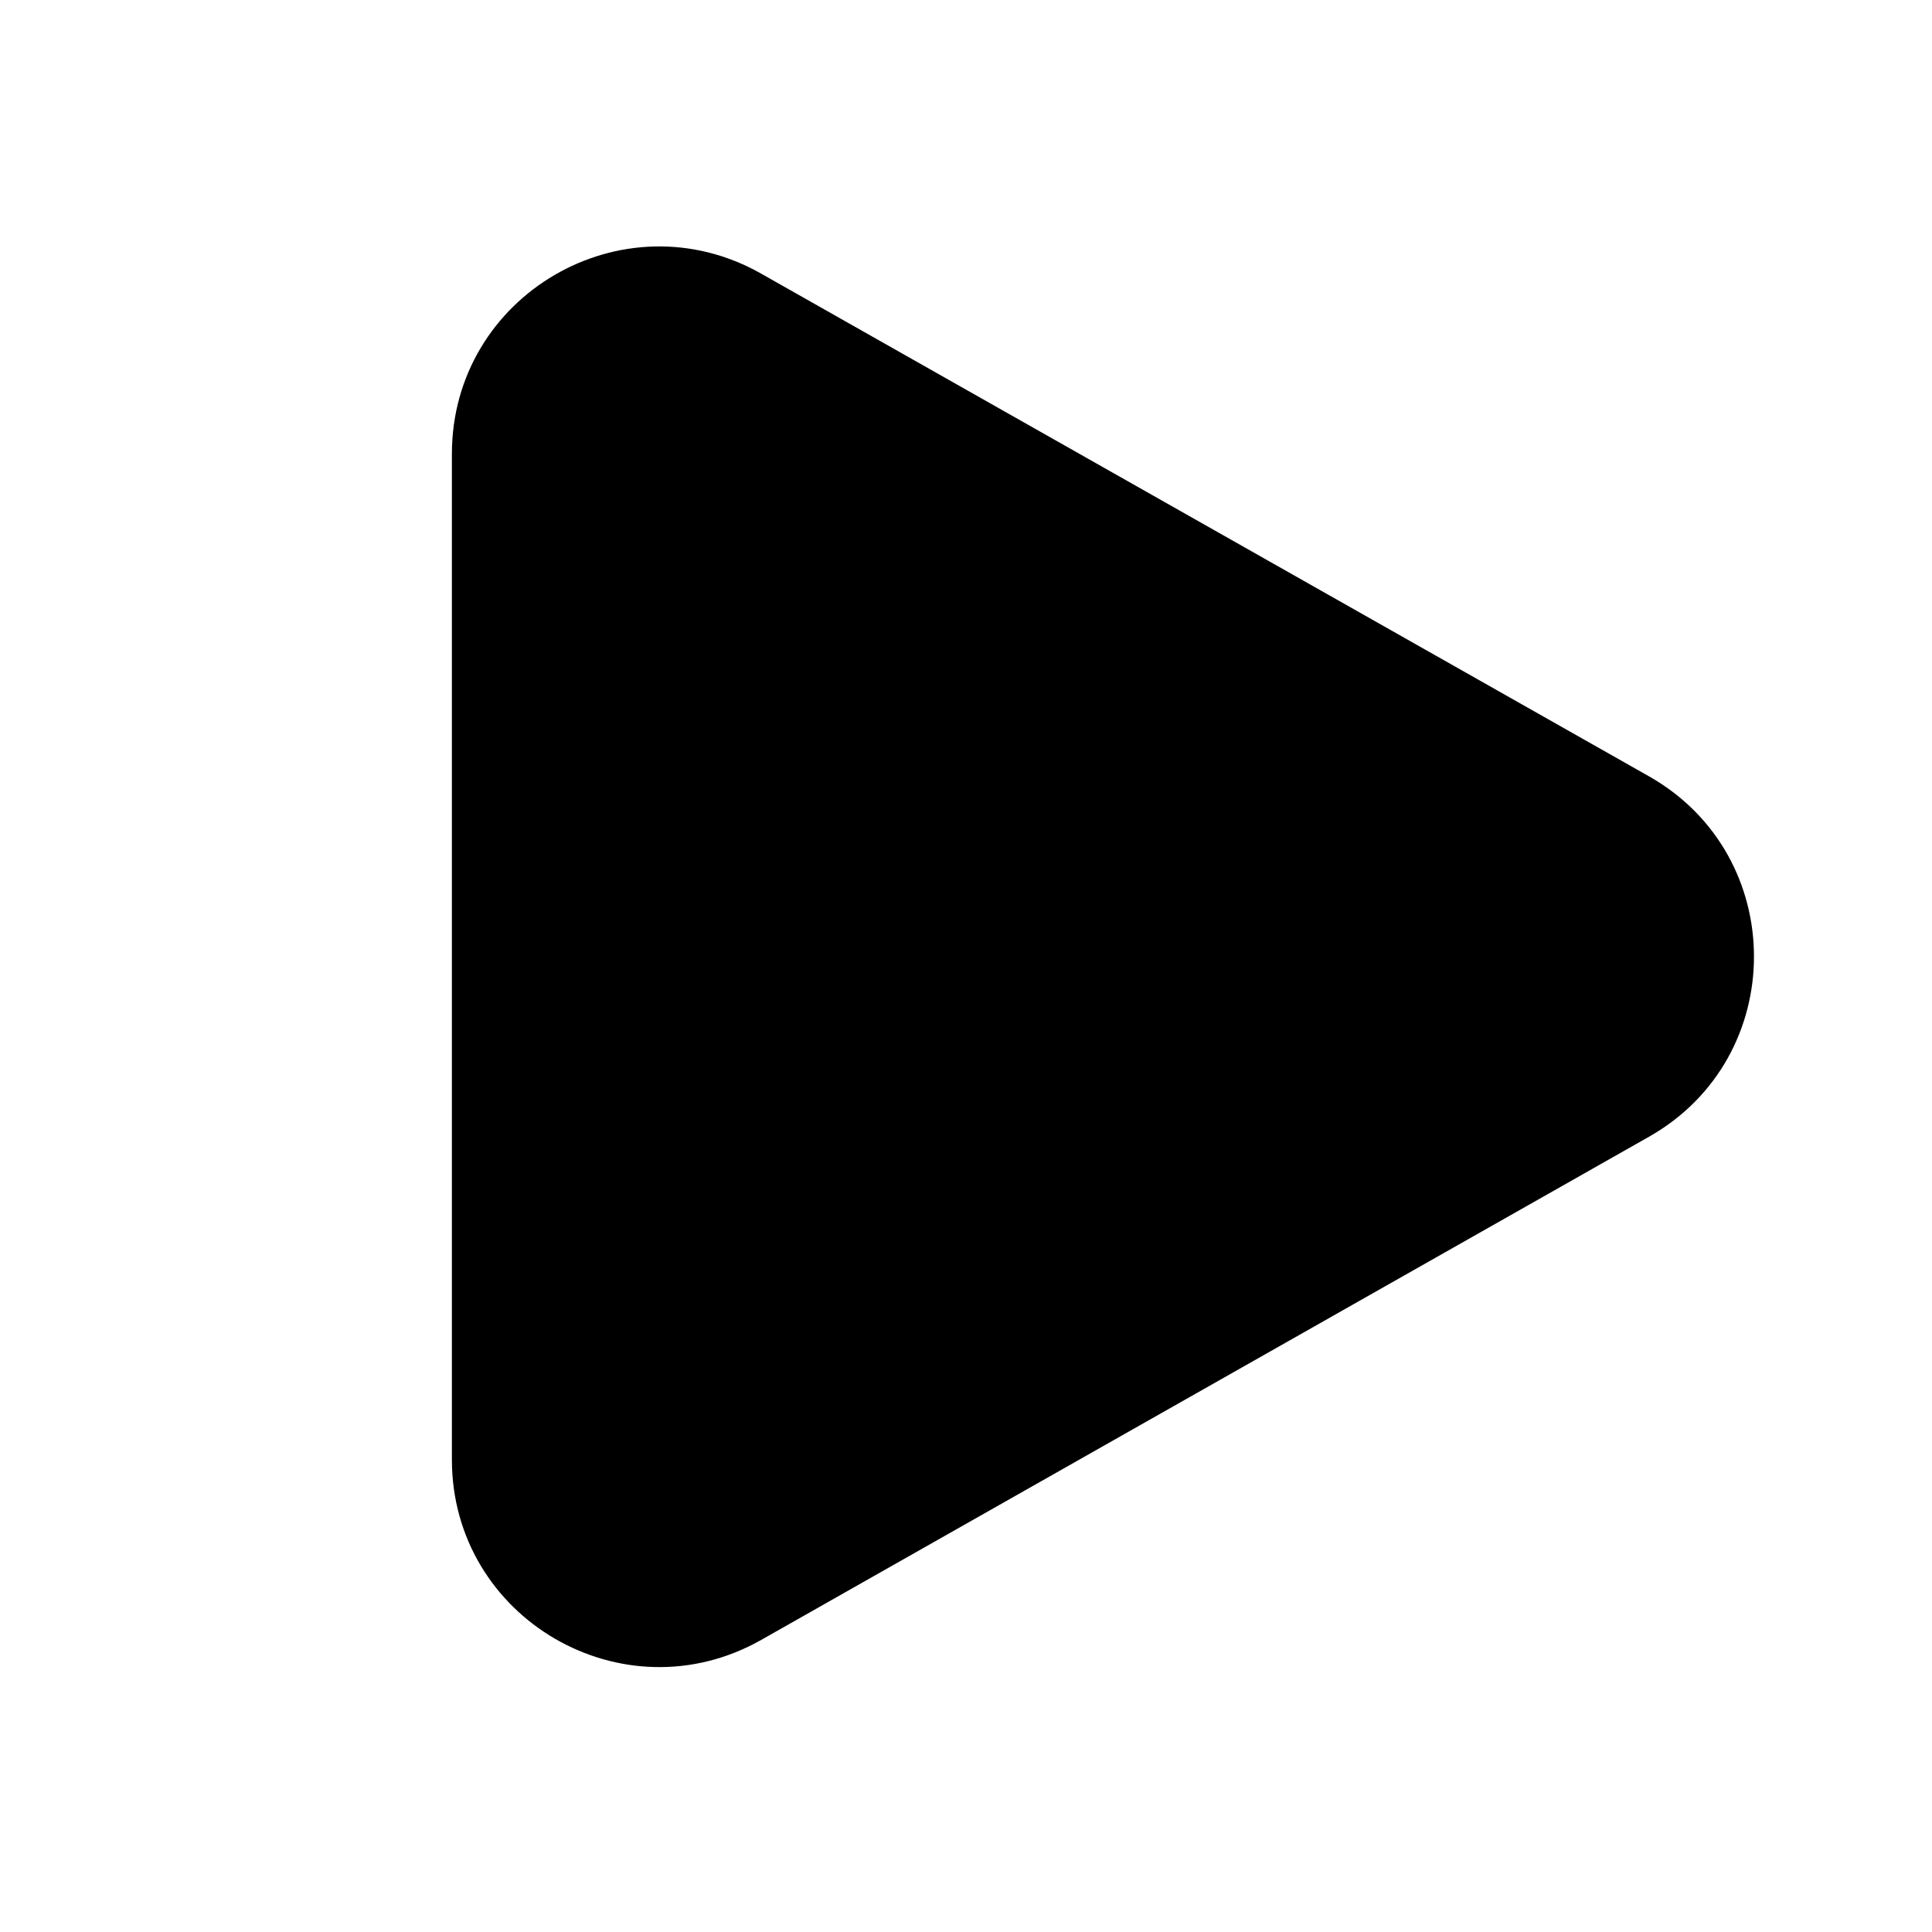 <svg width="51" height="51" viewBox="0 0 51 51" fill="none" xmlns="http://www.w3.org/2000/svg">
<path d="M20.093 7.223C16.445 5.159 11.929 7.792 11.929 11.981V38.531C11.929 42.72 16.448 45.354 20.095 43.289L43.528 30.008C47.226 27.914 47.224 22.586 43.528 20.492L20.092 7.223H20.093Z" fill="black"/>
</svg>
